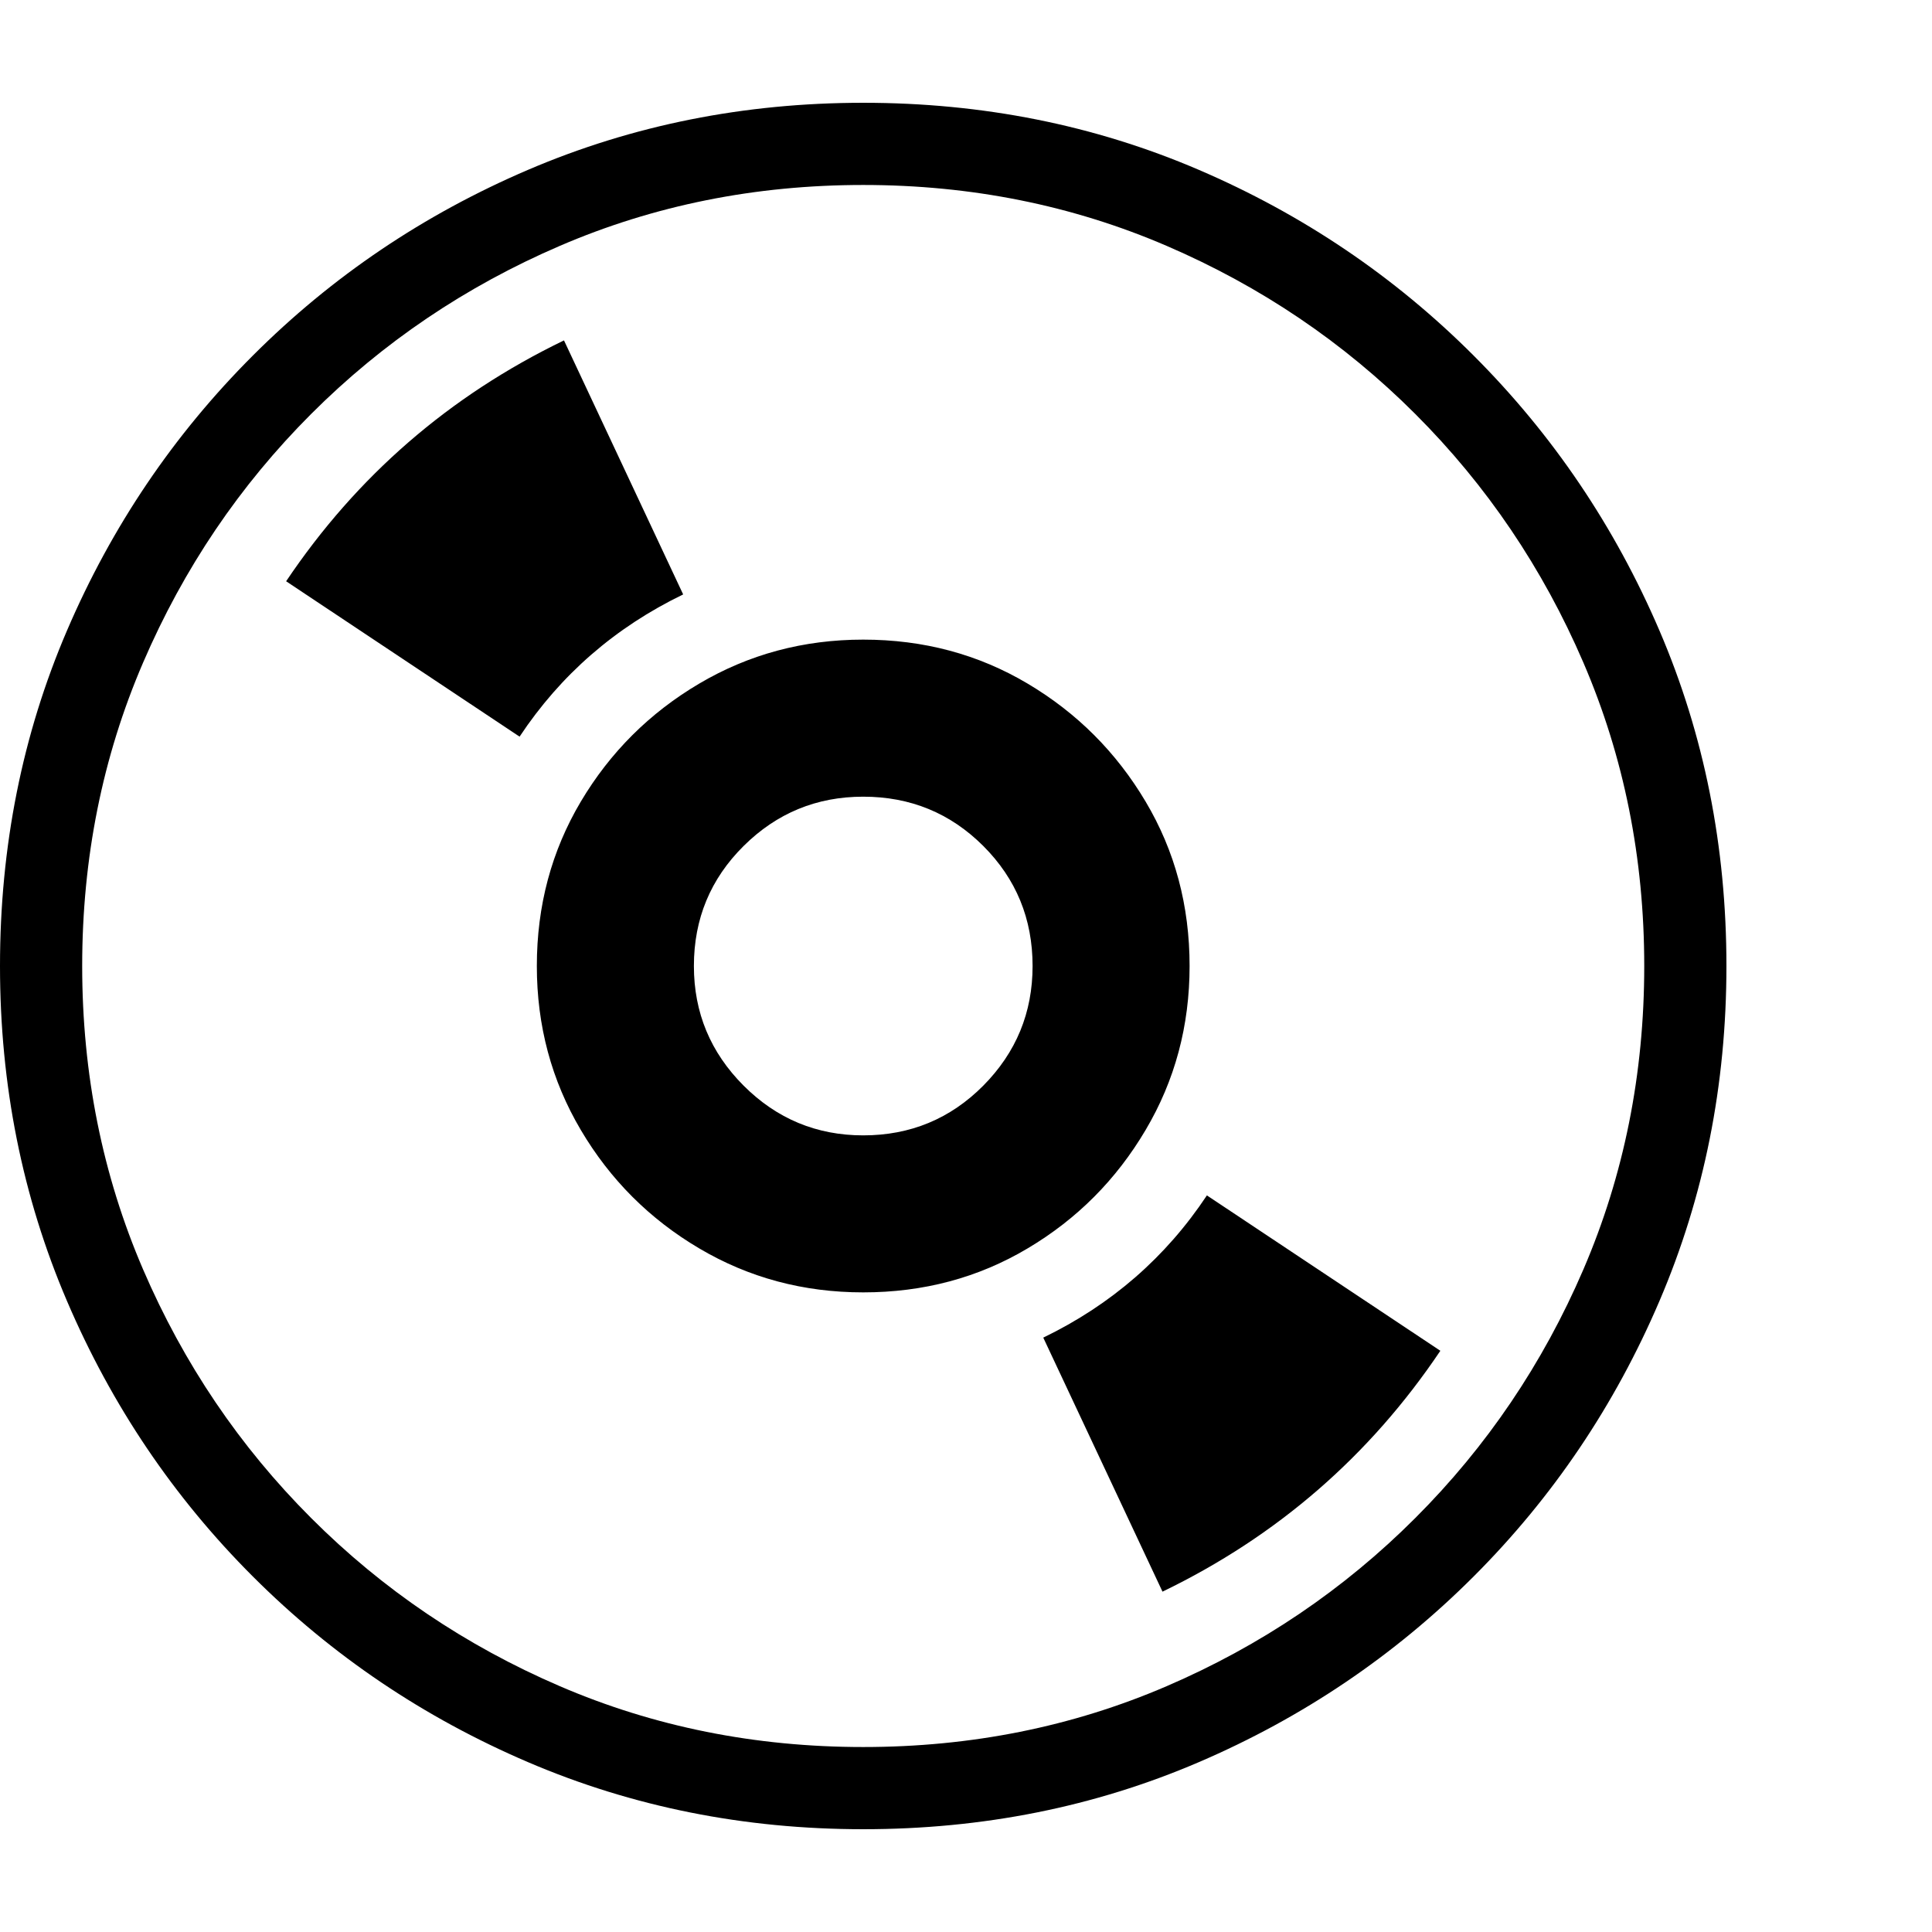 <svg version="1.1" xmlns="http://www.w3.org/2000/svg" style="fill:rgba(0,0,0,1.0)" width="256" height="256" viewBox="0 0 36.719 32.812">
  <defs>
    <style type="text/css" id="current-color-scheme">.ColorScheme-Text { color:#000000; }</style>
  </defs><path class="ColorScheme-Text" fill="currentColor" d="M16.406 32.812 C14.146 32.812 12.023 32.388 10.039 31.539 C8.055 30.69 6.31 29.513 4.805 28.008 C3.299 26.503 2.122 24.758 1.273 22.773 C0.424 20.789 0 18.667 0 16.406 C0 14.135 0.424 12.01 1.273 10.031 C2.122 8.052 3.299 6.31 4.805 4.805 C6.31 3.299 8.055 2.122 10.039 1.273 C12.023 0.424 14.146 -0 16.406 -0 C18.677 -0 20.802 0.424 22.781 1.273 C24.76 2.122 26.503 3.299 28.008 4.805 C29.513 6.31 30.69 8.052 31.539 10.031 C32.388 12.01 32.812 14.135 32.812 16.406 C32.812 18.667 32.388 20.789 31.539 22.773 C30.69 24.758 29.513 26.503 28.008 28.008 C26.503 29.513 24.76 30.69 22.781 31.539 C20.802 32.388 18.677 32.812 16.406 32.812 Z M22.094 28.297 L19.828 23.469 C21.12 22.844 22.156 21.943 22.938 20.766 L27.375 23.719 C26.031 25.719 24.271 27.245 22.094 28.297 Z M16.406 31.25 C18.458 31.25 20.38 30.865 22.172 30.094 C23.964 29.323 25.539 28.258 26.898 26.898 C28.258 25.539 29.323 23.964 30.094 22.172 C30.865 20.38 31.25 18.458 31.25 16.406 C31.25 14.354 30.865 12.432 30.094 10.641 C29.323 8.849 28.258 7.273 26.898 5.914 C25.539 4.555 23.964 3.49 22.172 2.719 C20.38 1.948 18.458 1.562 16.406 1.562 C14.354 1.562 12.432 1.948 10.641 2.719 C8.849 3.49 7.273 4.555 5.914 5.914 C4.555 7.273 3.49 8.849 2.719 10.641 C1.948 12.432 1.562 14.354 1.562 16.406 C1.562 18.458 1.948 20.38 2.719 22.172 C3.49 23.964 4.555 25.539 5.914 26.898 C7.273 28.258 8.849 29.323 10.641 30.094 C12.432 30.865 14.354 31.25 16.406 31.25 Z M16.406 22.609 C15.271 22.609 14.232 22.331 13.289 21.773 C12.346 21.216 11.596 20.466 11.039 19.523 C10.482 18.581 10.203 17.542 10.203 16.406 C10.203 15.26 10.482 14.219 11.039 13.281 C11.596 12.344 12.346 11.596 13.289 11.039 C14.232 10.482 15.271 10.203 16.406 10.203 C17.552 10.203 18.594 10.482 19.531 11.039 C20.469 11.596 21.216 12.344 21.773 13.281 C22.331 14.219 22.609 15.26 22.609 16.406 C22.609 17.542 22.331 18.581 21.773 19.523 C21.216 20.466 20.469 21.216 19.531 21.773 C18.594 22.331 17.552 22.609 16.406 22.609 Z M16.406 19.625 C17.302 19.625 18.062 19.31 18.688 18.68 C19.313 18.049 19.625 17.292 19.625 16.406 C19.625 15.51 19.313 14.75 18.688 14.125 C18.062 13.5 17.302 13.188 16.406 13.188 C15.521 13.188 14.763 13.5 14.133 14.125 C13.503 14.75 13.188 15.51 13.188 16.406 C13.188 17.292 13.503 18.049 14.133 18.68 C14.763 19.31 15.521 19.625 16.406 19.625 Z M9.875 12.047 L5.438 9.094 C6.781 7.094 8.542 5.568 10.719 4.516 L12.984 9.344 C11.693 9.969 10.656 10.87 9.875 12.047 Z M36.719 27.344" /></svg>
